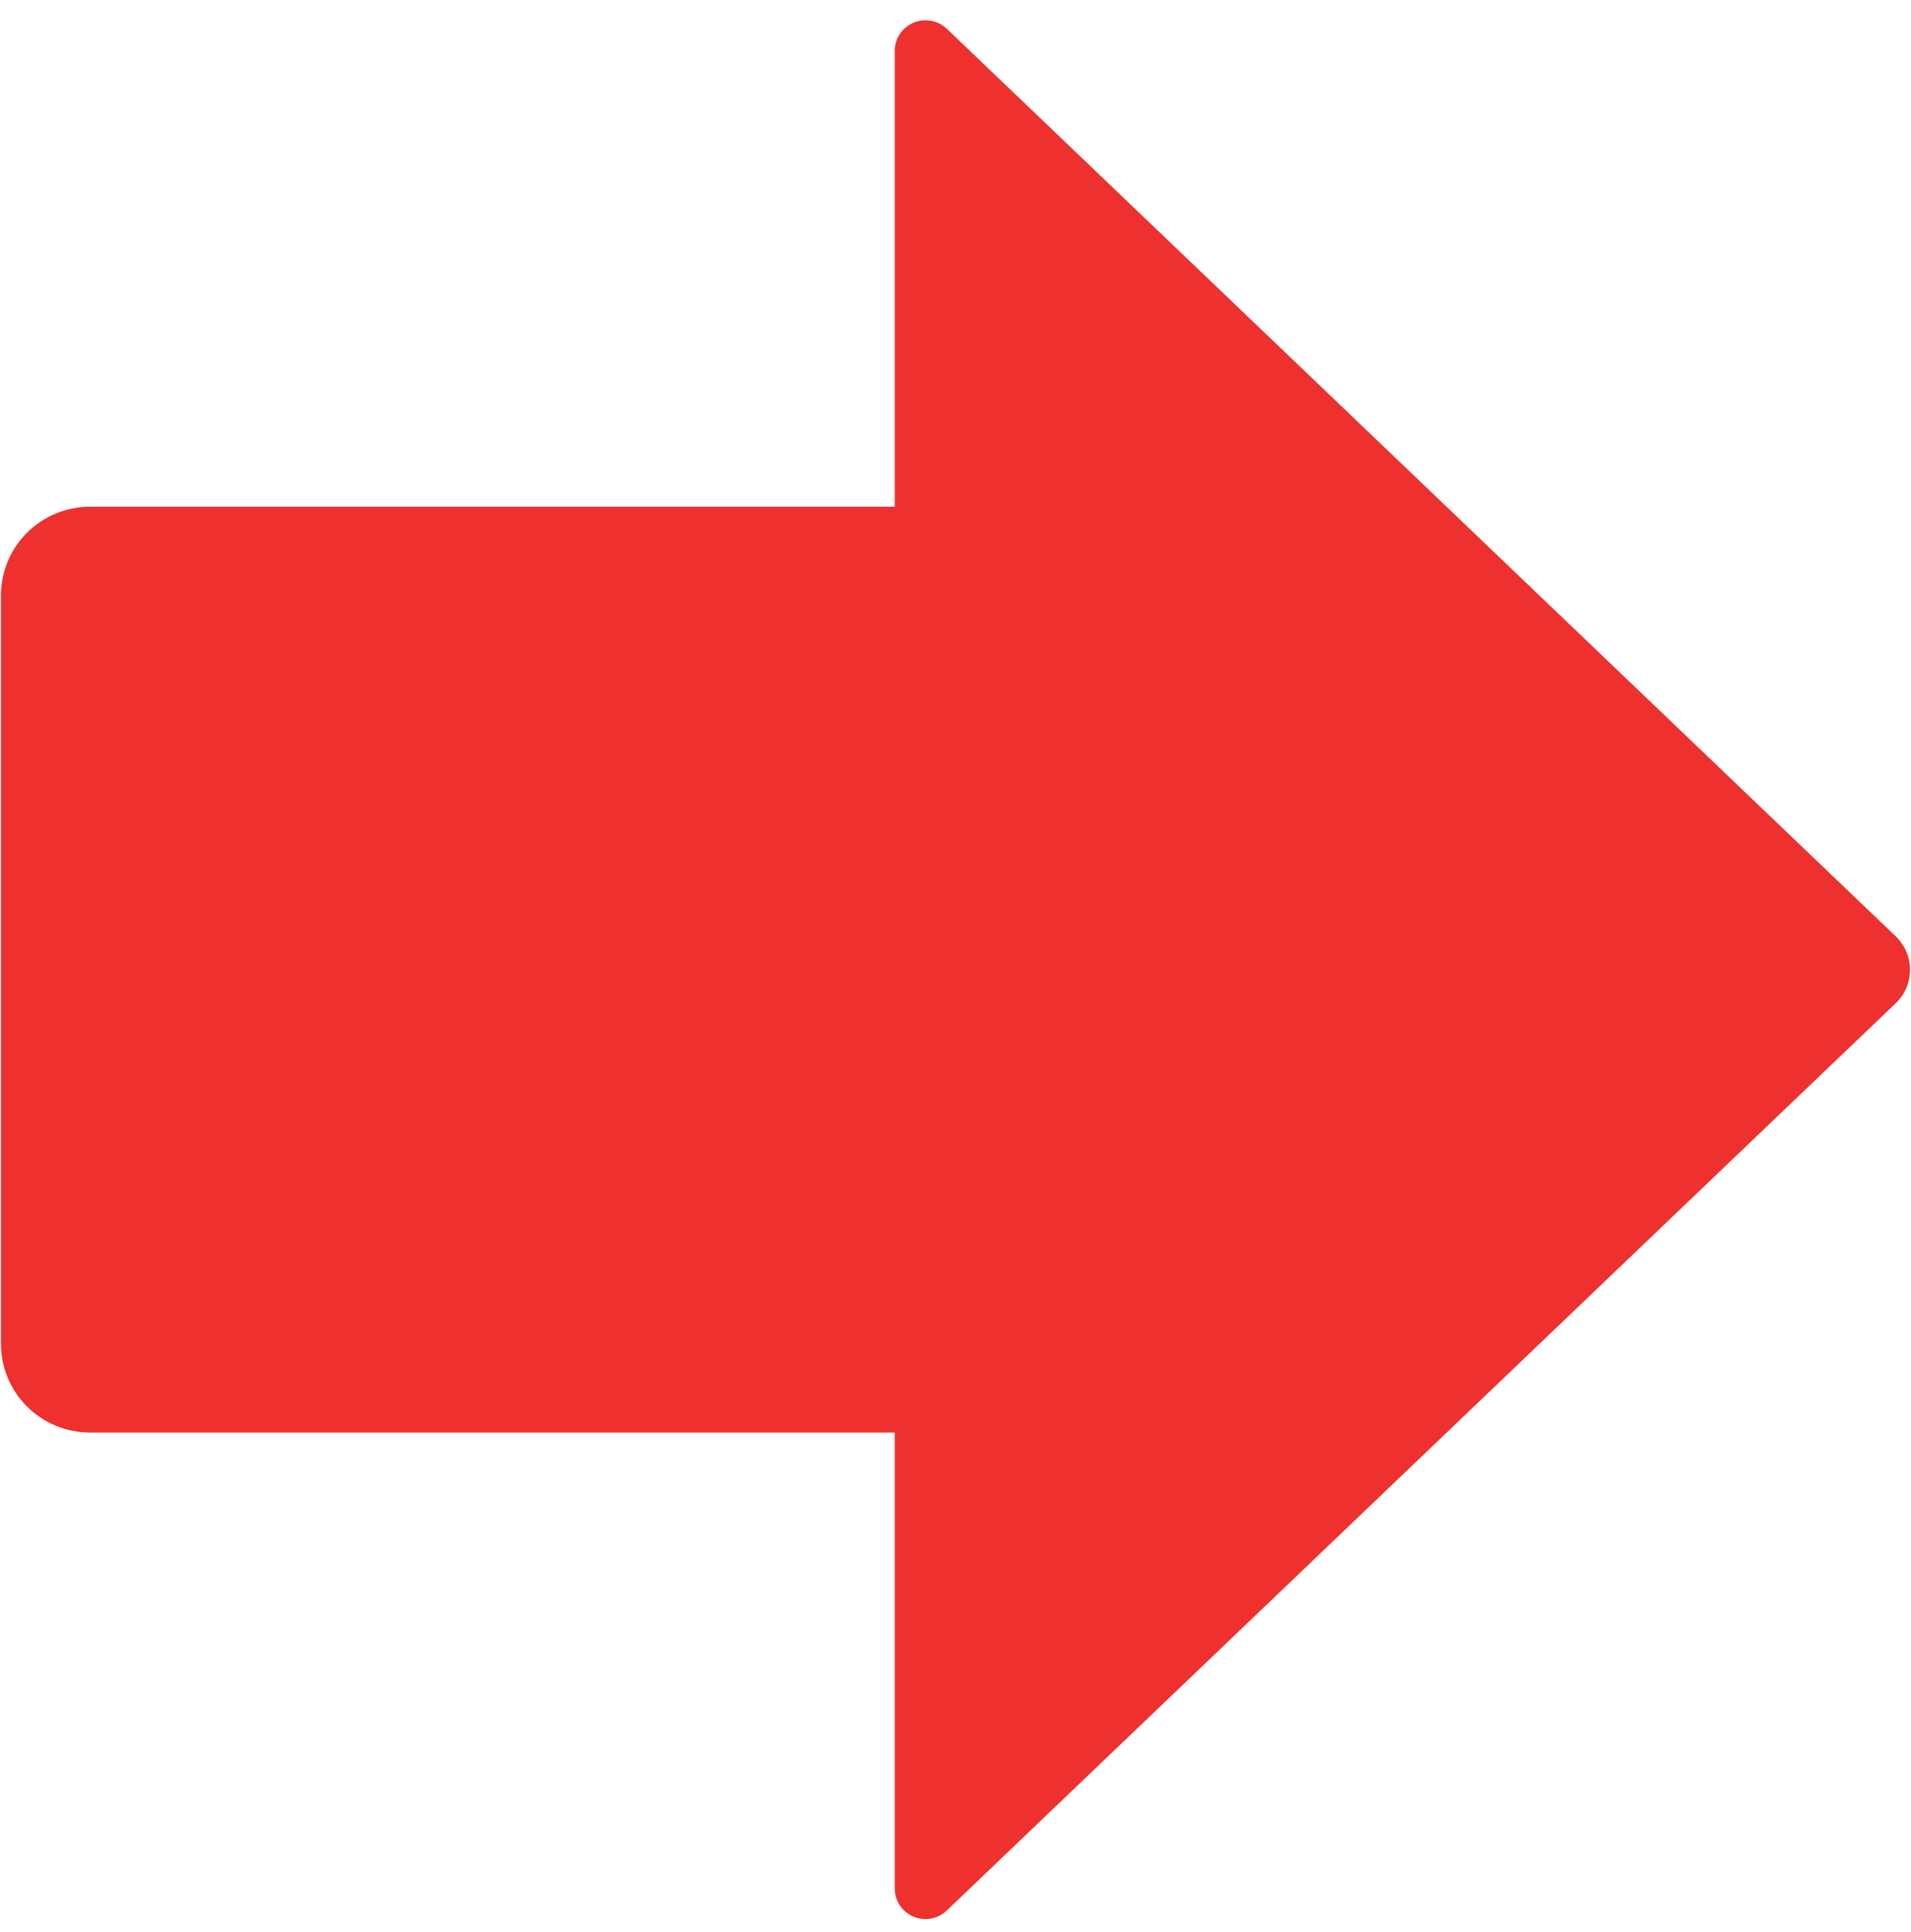 <svg width="93" height="94" viewBox="0 0 93 94" fill="none" xmlns="http://www.w3.org/2000/svg">
<path d="M43.542 2.484L43.542 24.656L4.377 24.656C3.809 24.656 3.246 24.767 2.72 24.984C2.195 25.2 1.718 25.518 1.316 25.919C0.913 26.319 0.594 26.795 0.377 27.318C0.159 27.842 0.047 28.403 0.047 28.97L0.047 65.385C0.047 66.53 0.503 67.628 1.315 68.438C2.127 69.247 3.229 69.702 4.377 69.702L43.542 69.702L43.542 91.88C43.541 92.173 43.627 92.46 43.789 92.704C43.95 92.949 44.181 93.141 44.451 93.256C44.721 93.371 45.02 93.404 45.309 93.351C45.598 93.298 45.865 93.161 46.077 92.958L92.274 48.797C92.298 48.776 92.321 48.753 92.342 48.729C92.735 48.311 92.954 47.76 92.954 47.188C92.954 46.615 92.735 46.064 92.342 45.646L92.288 45.589L46.077 1.4C45.864 1.198 45.597 1.062 45.307 1.01C45.018 0.958 44.72 0.992 44.45 1.107C44.18 1.223 43.95 1.415 43.789 1.659C43.627 1.904 43.541 2.191 43.542 2.484Z" fill="#EE312F"/>
</svg>
